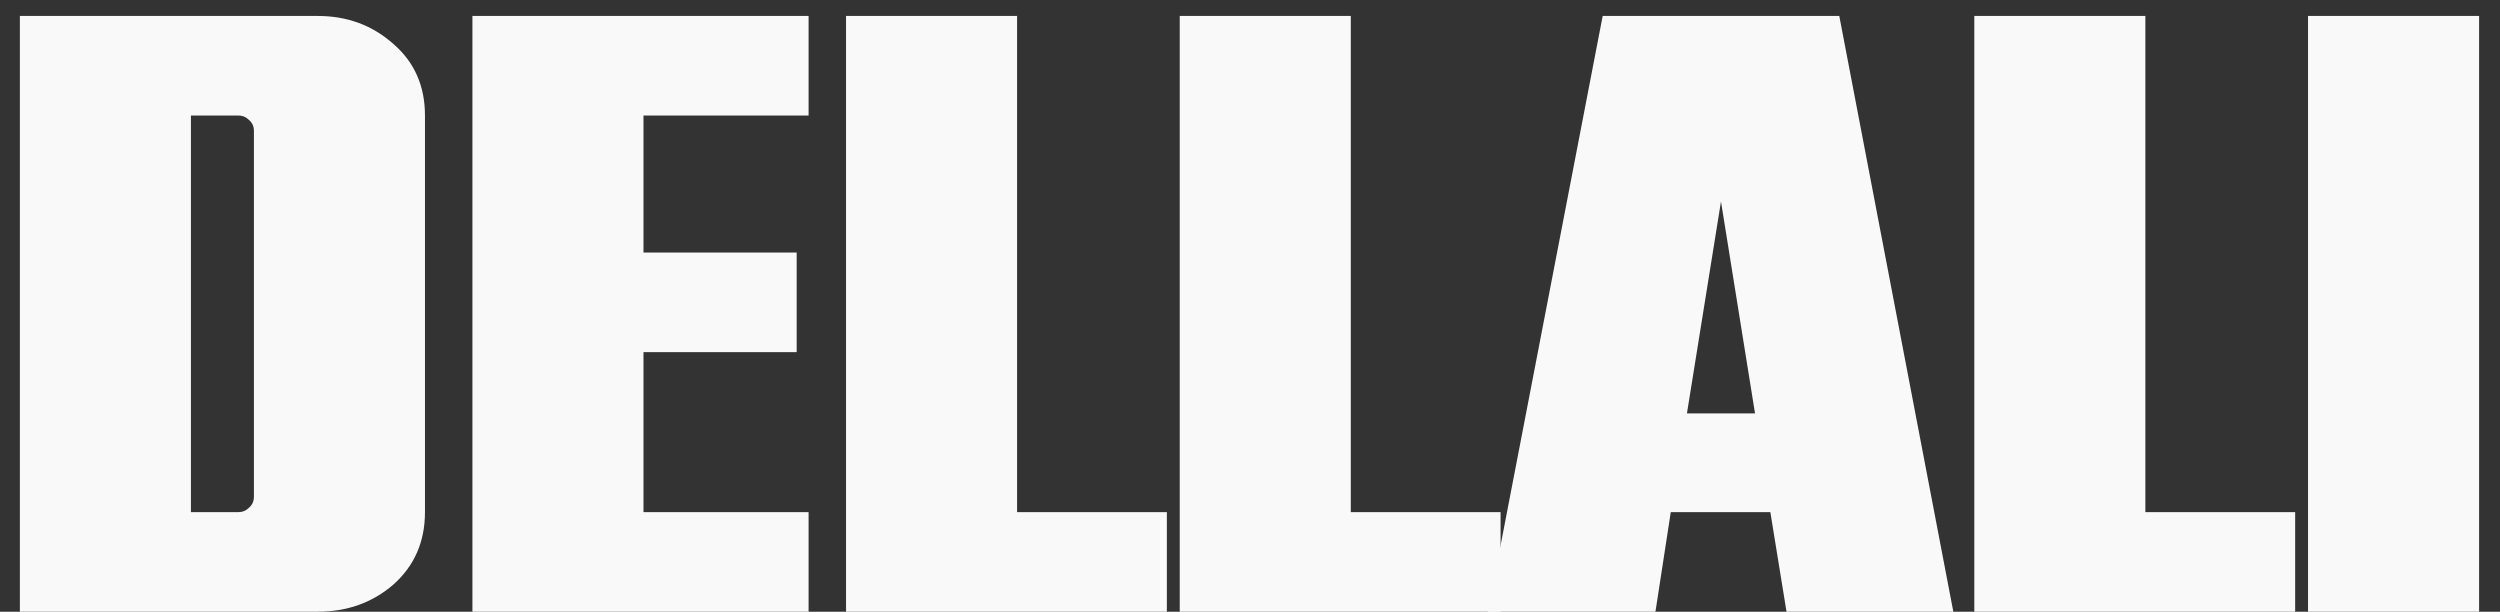 <svg width="94" height="23" viewBox="0 0 94 23" fill="none" xmlns="http://www.w3.org/2000/svg">
<rect x="0" y="0" width="94" height="23" fill="#333333" stroke="none"/>
<path d="M93.214 23H86.782V0.6H93.214V23Z" fill="#F9F9F9" style="mix-blend-mode:difference"/>
<path d="M86.298 23H74.234V0.6H80.666V19.256H86.298V23Z" fill="#F9F9F9" style="mix-blend-mode:difference"/>
<path d="M73.445 23H67.173L66.565 19.256H62.821L62.245 23H55.941L60.261 0.6H69.157L73.445 23ZM65.989 15.544L64.709 7.576L63.429 15.544H65.989Z" fill="#F9F9F9" style="mix-blend-mode:difference"/>
<path d="M56.422 23H44.358V0.6H50.79V19.256H56.422V23Z" fill="#F9F9F9" style="mix-blend-mode:difference"/>
<path d="M43.874 23H31.811V0.6H38.242V19.256H43.874V23Z" fill="#F9F9F9" style="mix-blend-mode:difference"/>
<path d="M30.403 23H17.763V0.6H30.403V4.344H24.195V9.496H29.955V13.24H24.195V19.256H30.403V23Z" fill="#F9F9F9" style="mix-blend-mode:difference"/>
<path d="M11.947 23H0.747V0.6H11.947C13.056 0.6 14.006 0.952 14.795 1.656C15.584 2.339 15.979 3.235 15.979 4.344V19.256C15.979 20.365 15.584 21.272 14.795 21.976C14.006 22.659 13.056 23 11.947 23ZM8.971 19.256C9.12 19.256 9.248 19.203 9.355 19.096C9.483 18.989 9.547 18.851 9.547 18.68V4.92C9.547 4.749 9.483 4.611 9.355 4.504C9.248 4.397 9.12 4.344 8.971 4.344H7.179V19.256H8.971Z" fill="#F9F9F9" style="mix-blend-mode:difference"/>
</svg>

